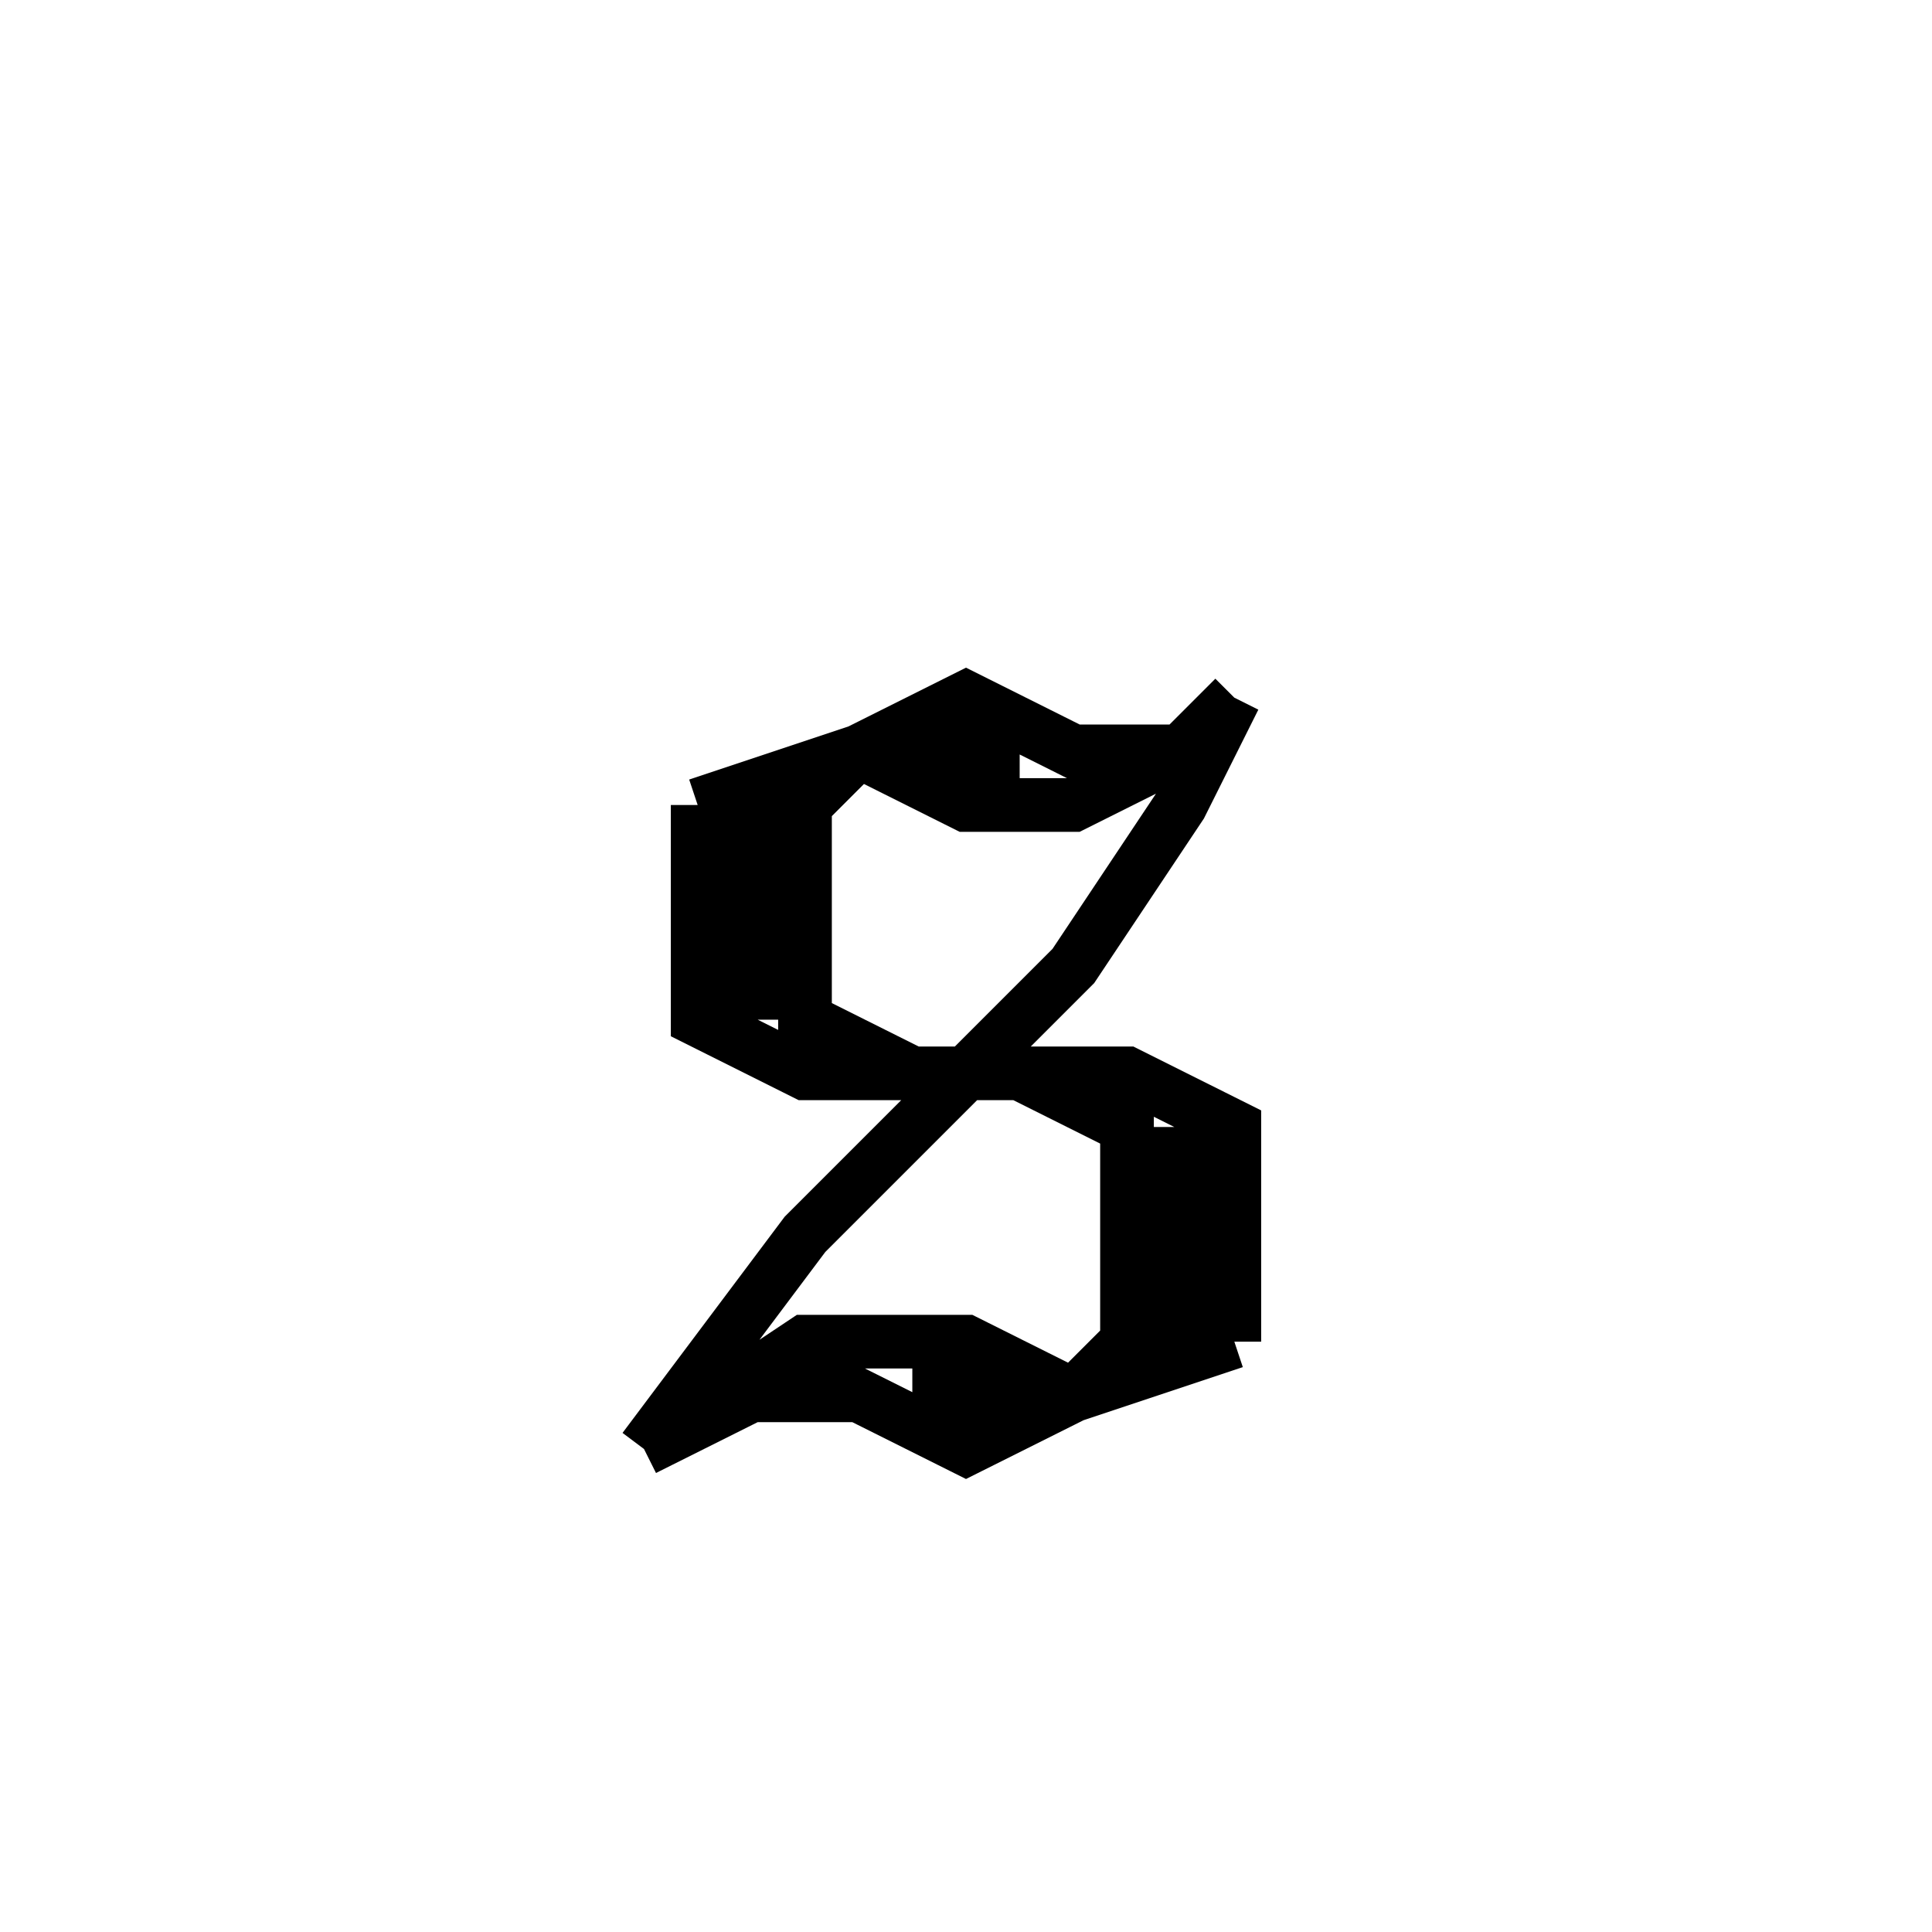 <svg xmlns='http://www.w3.org/2000/svg' 
xmlns:xlink='http://www.w3.org/1999/xlink' 
viewBox = '-18 -18 36 36' >
<path d = '
	M -5, -3
	L -5, 1
	L -3, 2
	L 3, 2
	L 5, 3
	L 5, 7

	M -4, -3
	L -4, 1

	M 4, 3
	L 4, 7

	M -2, -4
	L -3, -3
	L -3, 1
	L -1, 2

	M 1, 2
	L 3, 3
	L 3, 7
	L 2, 8

	M -5, -3
	L -2, -4
	L 0, -5
	L 2, -4
	L 4, -4
	L 5, -5

	M -1, -4
	L 1, -4

	M -2, -4
	L 0, -3
	L 2, -3
	L 4, -4

	M 5, 7
	L 2, 8
	L 0, 9
	L -2, 8
	L -4, 8
	L -6, 9

	M 1, 8
	L -1, 8

	M 2, 8
	L 0, 7
	L -3, 7
	L -6, 9

	M 5, -5
	L 4, -3
	L 2, 0
	L -3, 5
	L -6, 9

' fill='none' stroke='black' />
</svg>